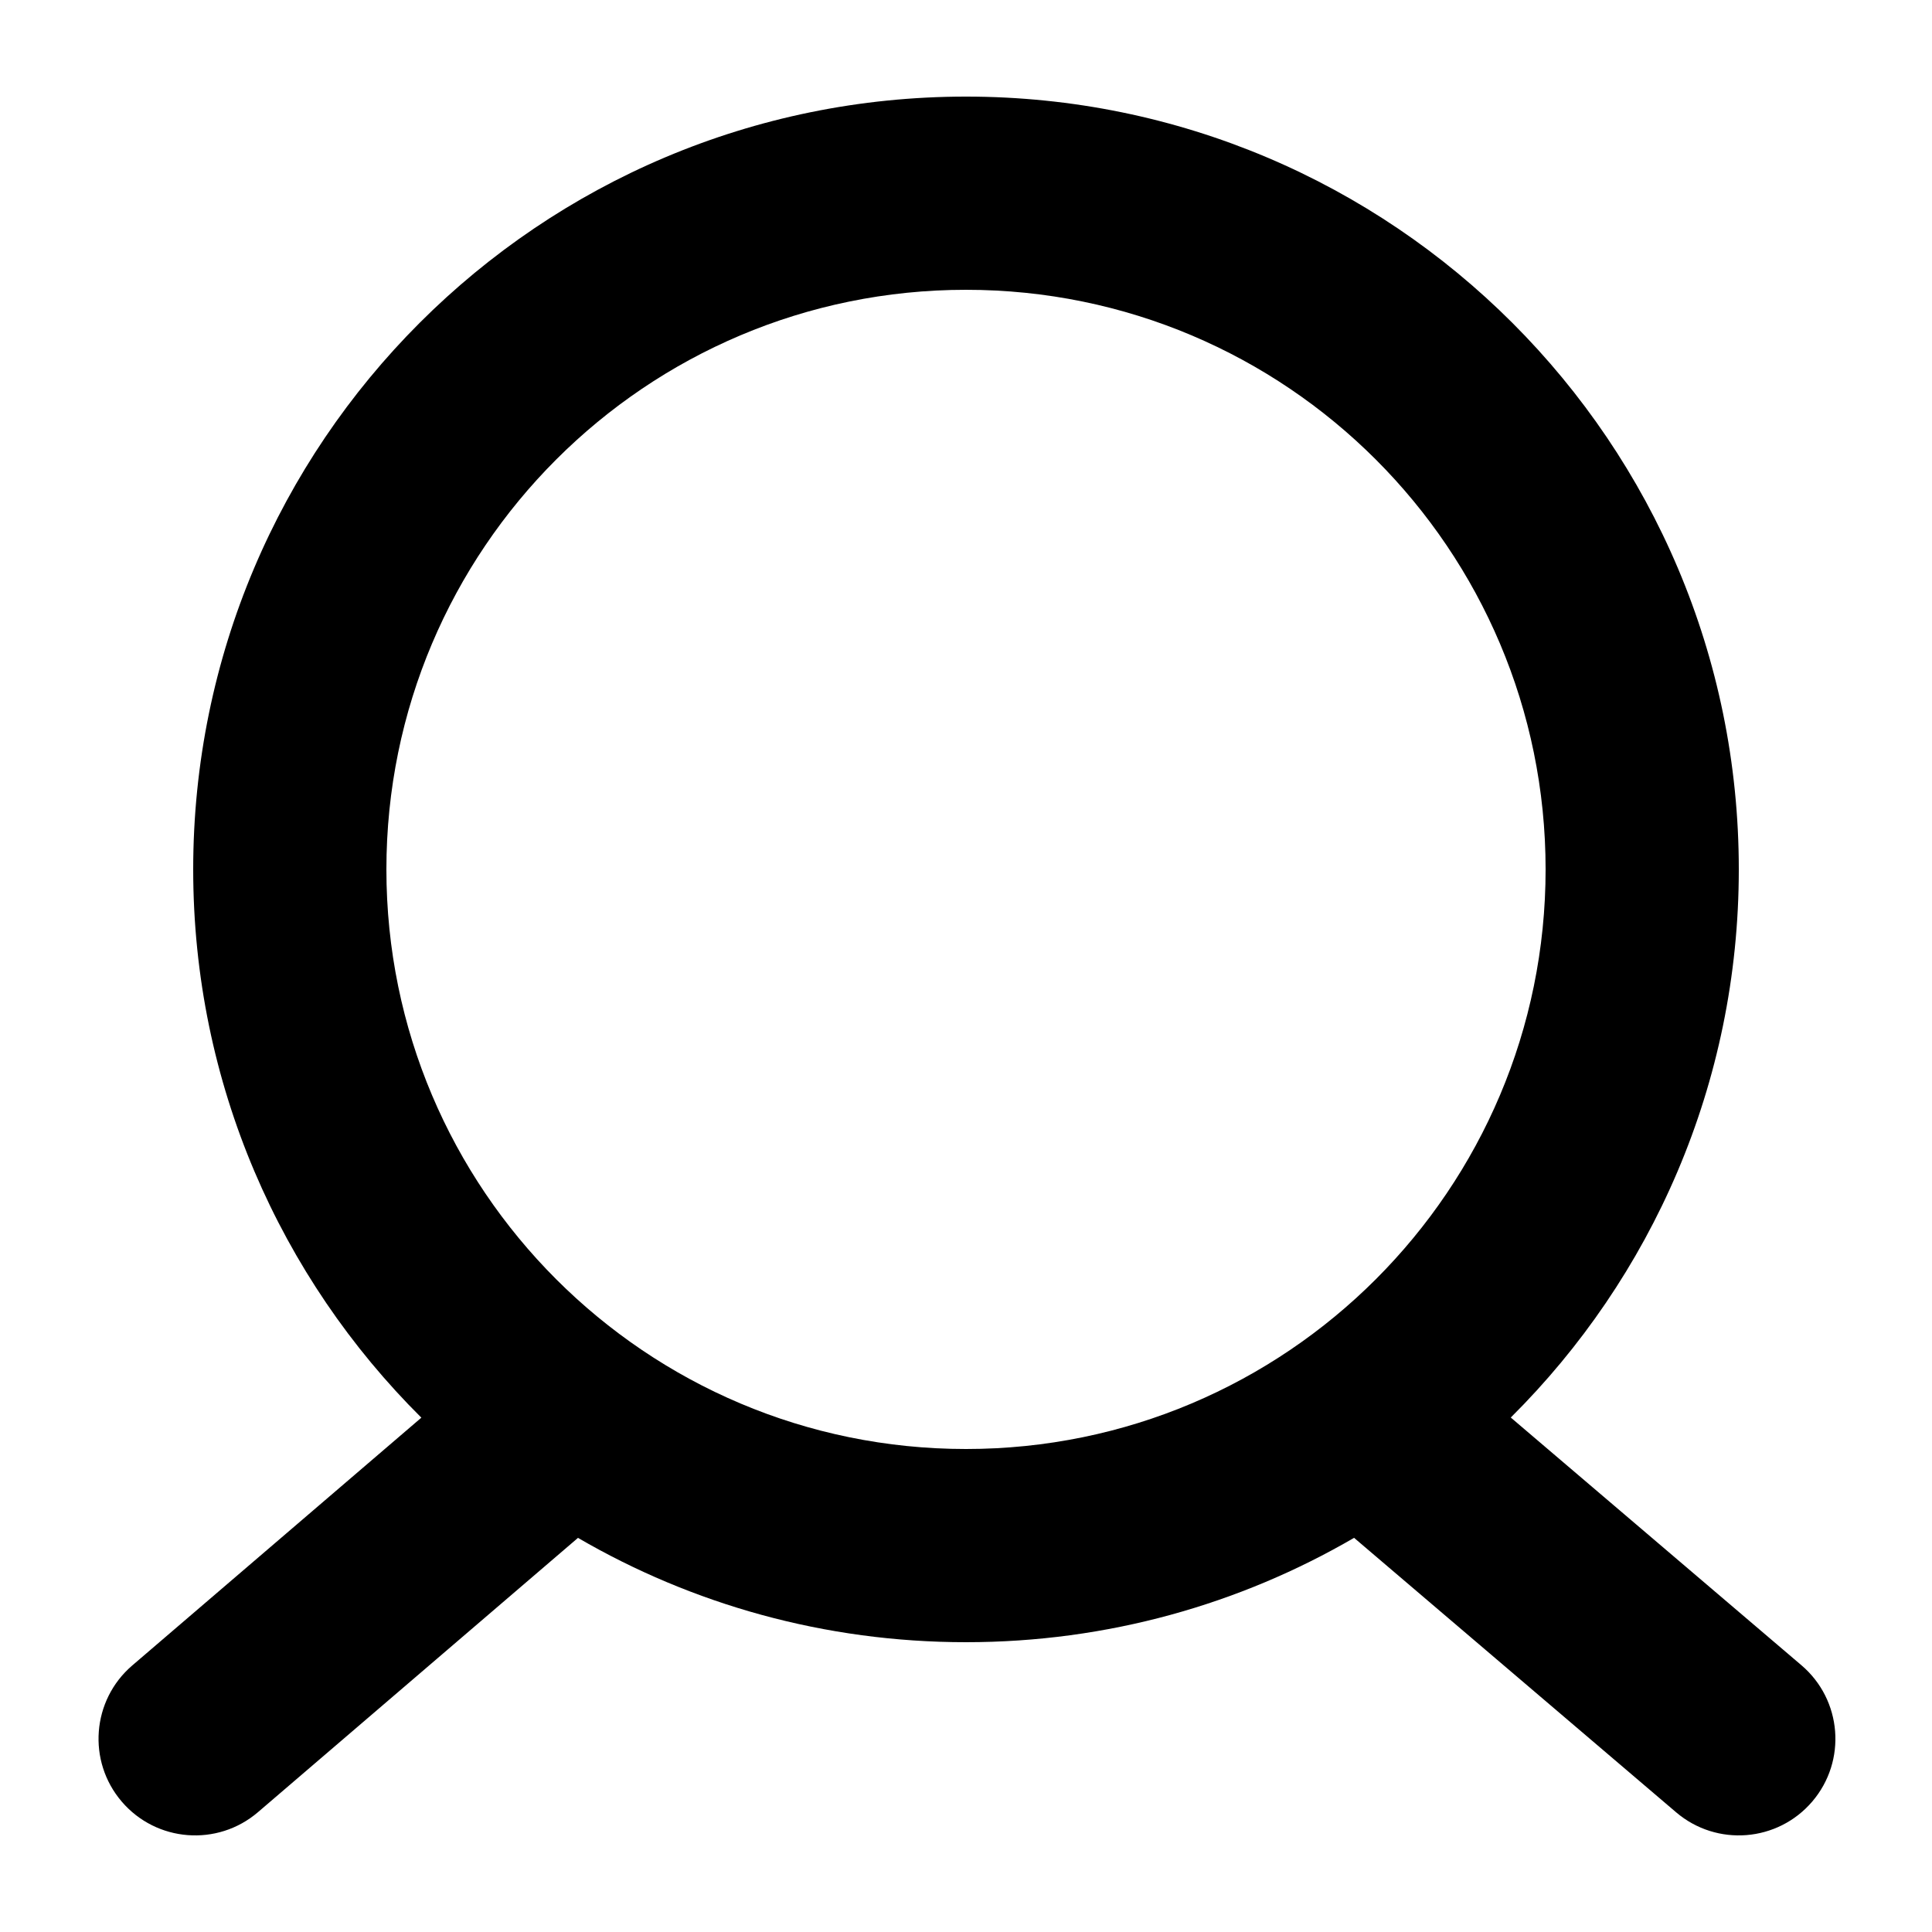 <svg width="1000" height="1000" viewBox="0 0 1000 1000" fill="none" xmlns="http://www.w3.org/2000/svg">
<g id="F1911&#9;JAN">
<rect width="1000" height="1000" fill="white"/>
<path id="Union" fill-rule="evenodd" clip-rule="evenodd" d="M500 50C279.086 50 100 229.086 100 450C100 560.934 145.159 661.32 218.096 733.779L68.461 862.037C47.495 880.008 45.067 911.573 63.038 932.539C81.009 953.506 112.574 955.934 133.54 937.963L299.162 796.001C358.186 830.336 426.797 850 500 850C573.217 850 641.839 830.328 700.87 795.982L867.568 938.054C888.585 955.966 920.143 953.449 938.055 932.433C955.967 911.416 953.45 879.858 932.434 861.946L781.972 733.711C854.869 661.258 900 560.899 900 450C900 229.086 720.914 50 500 50ZM200 450C200 284.315 334.315 150 500 150C665.685 150 800 284.315 800 450C800 615.685 665.685 750 500 750C334.315 750 200 615.685 200 450Z" fill="black"/>
</g>
</svg>
